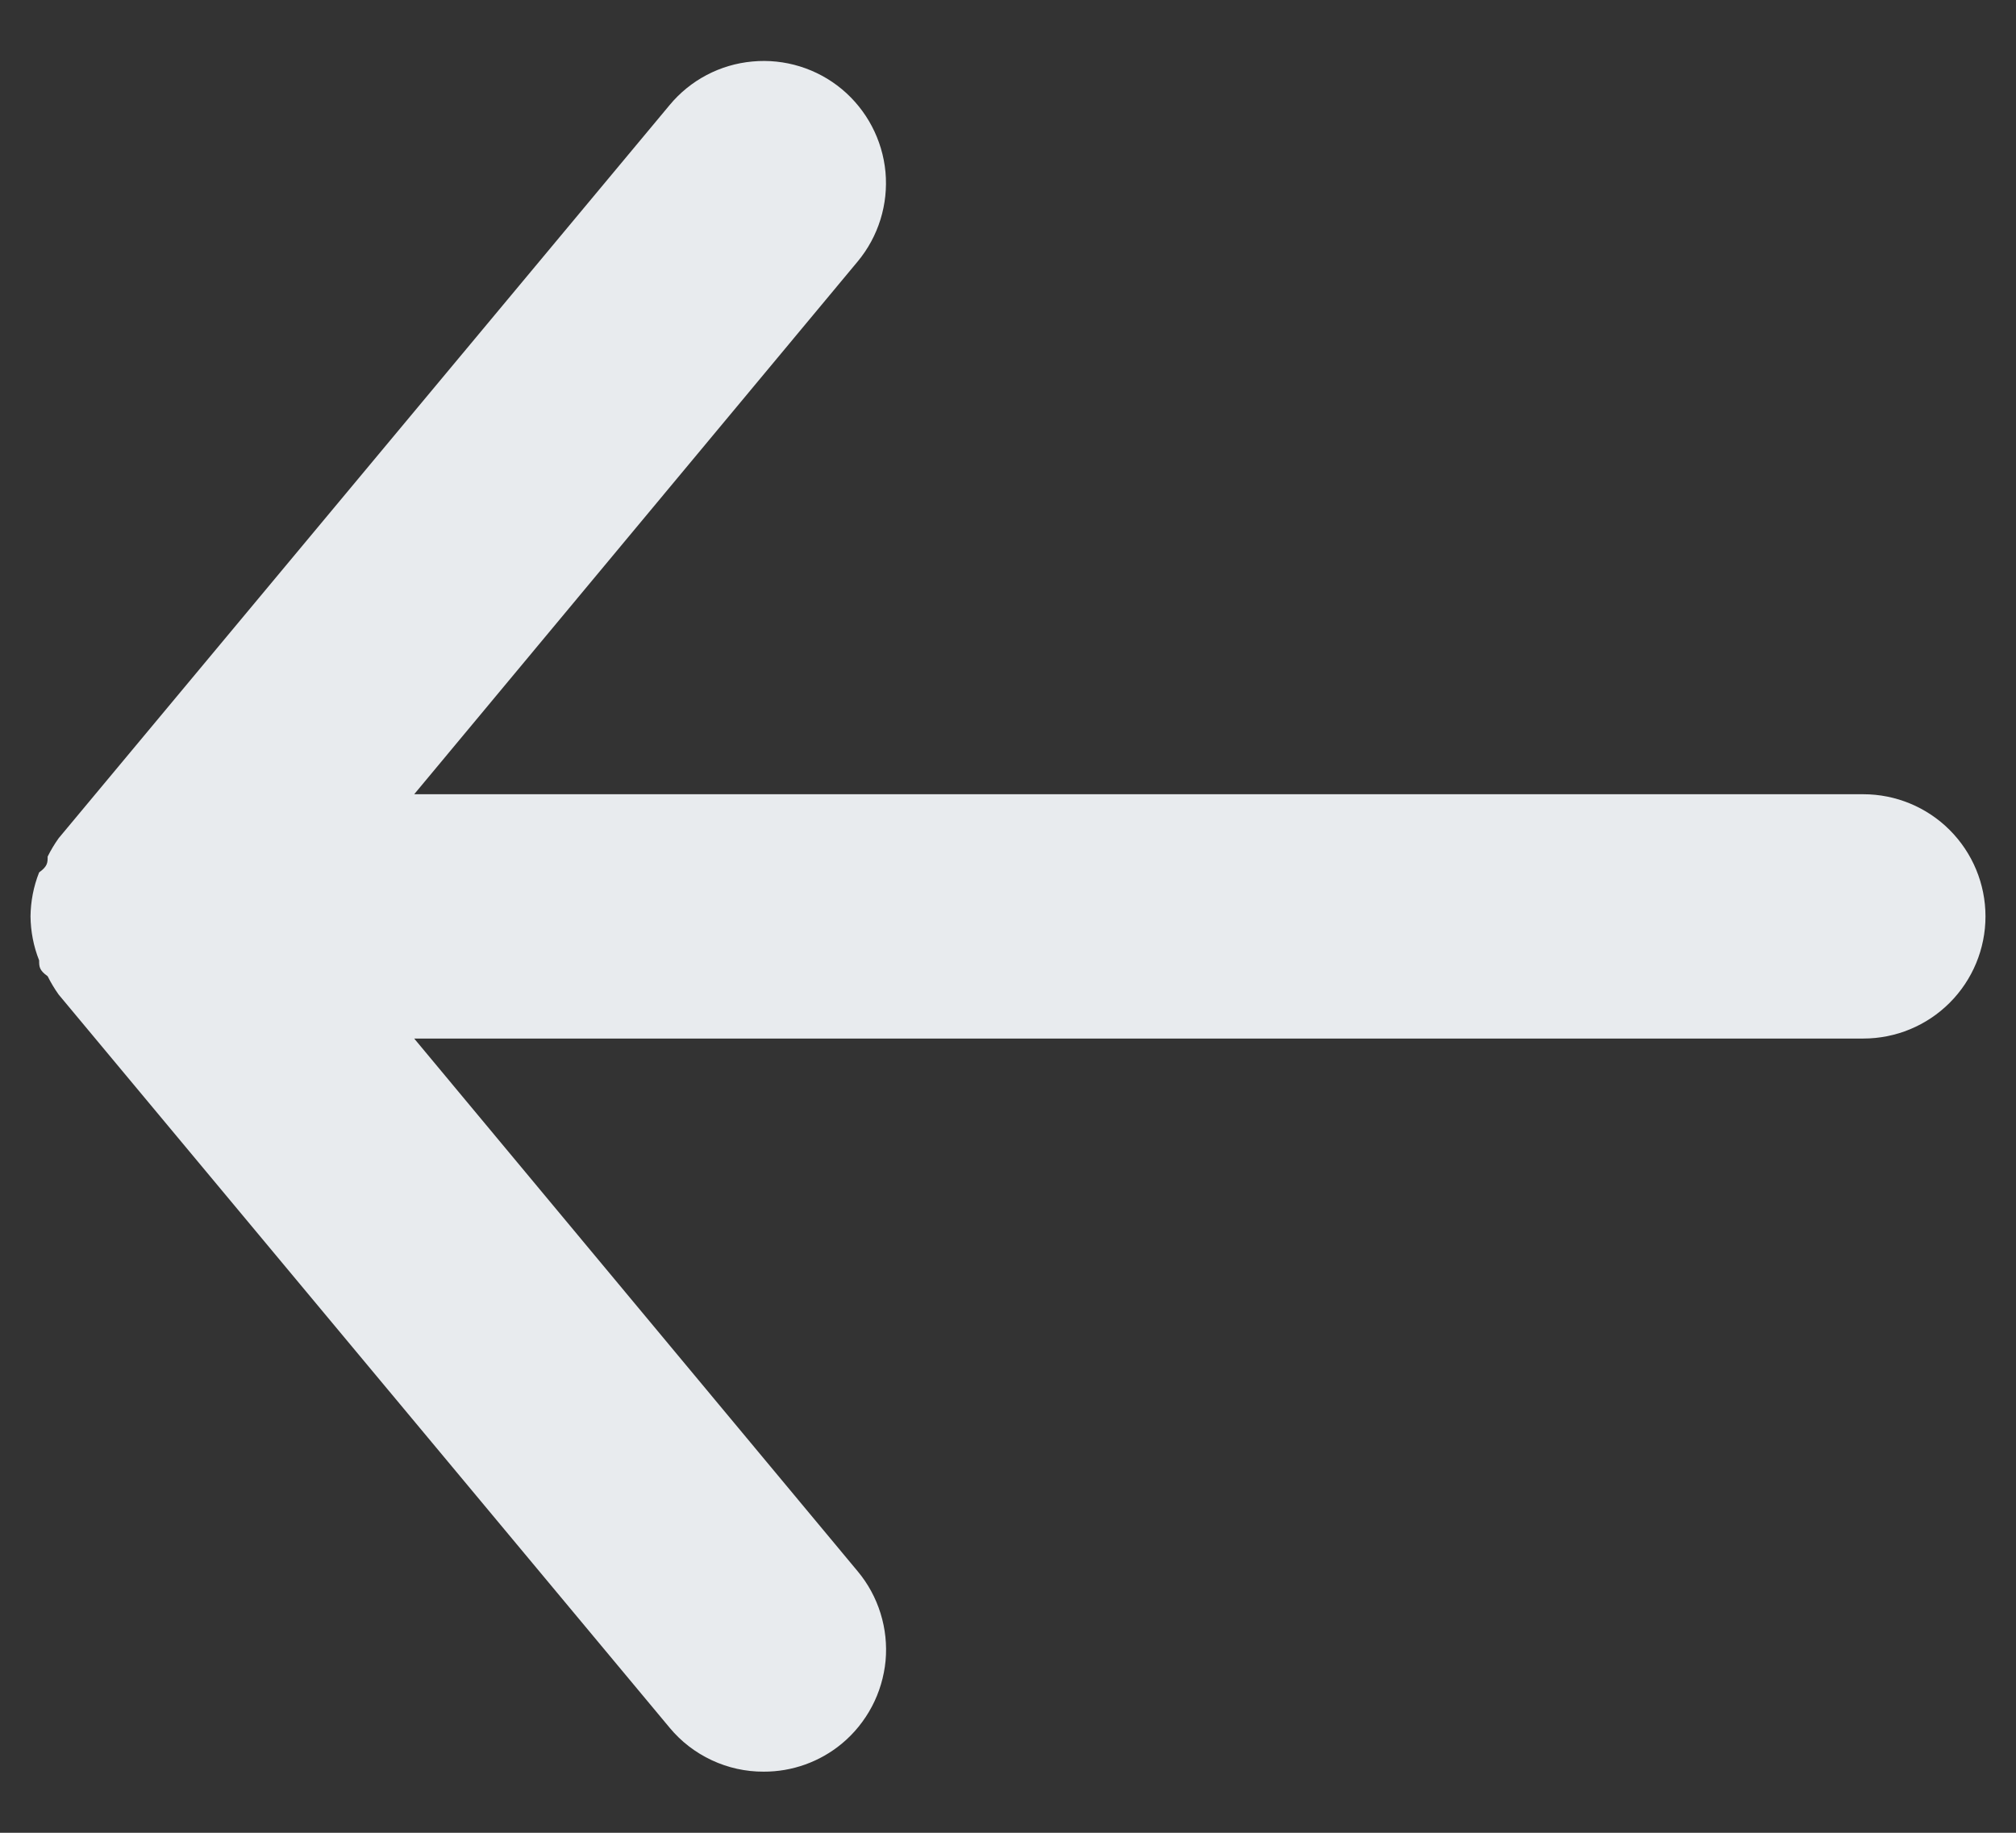 <svg width="22" height="20" viewBox="0 0 22 20" fill="none" xmlns="http://www.w3.org/2000/svg">
<rect x="0" y="0" width="22" height="20" fill="#333333" stroke="none"/>
<path d="M20.334 8.667H4.52L9.36 2.853C9.586 2.581 9.695 2.23 9.663 1.877C9.63 1.525 9.459 1.2 9.187 0.973C8.915 0.747 8.563 0.638 8.211 0.671C7.858 0.703 7.533 0.874 7.307 1.147L0.64 9.147C0.595 9.21 0.555 9.277 0.52 9.347C0.52 9.413 0.52 9.453 0.427 9.52C0.366 9.673 0.335 9.836 0.333 10C0.335 10.164 0.366 10.327 0.427 10.48C0.427 10.547 0.427 10.587 0.52 10.653C0.555 10.723 0.595 10.79 0.64 10.853L7.307 18.853C7.432 19.004 7.589 19.125 7.767 19.208C7.944 19.291 8.138 19.334 8.334 19.333C8.645 19.334 8.947 19.226 9.187 19.027C9.322 18.915 9.433 18.777 9.515 18.622C9.597 18.467 9.647 18.297 9.664 18.123C9.68 17.948 9.661 17.772 9.609 17.605C9.557 17.437 9.472 17.281 9.36 17.147L4.52 11.333H20.334C20.687 11.333 21.026 11.193 21.276 10.943C21.526 10.693 21.667 10.354 21.667 10C21.667 9.646 21.526 9.307 21.276 9.057C21.026 8.807 20.687 8.667 20.334 8.667Z" fill="#E8EBEE"/>
</svg>
